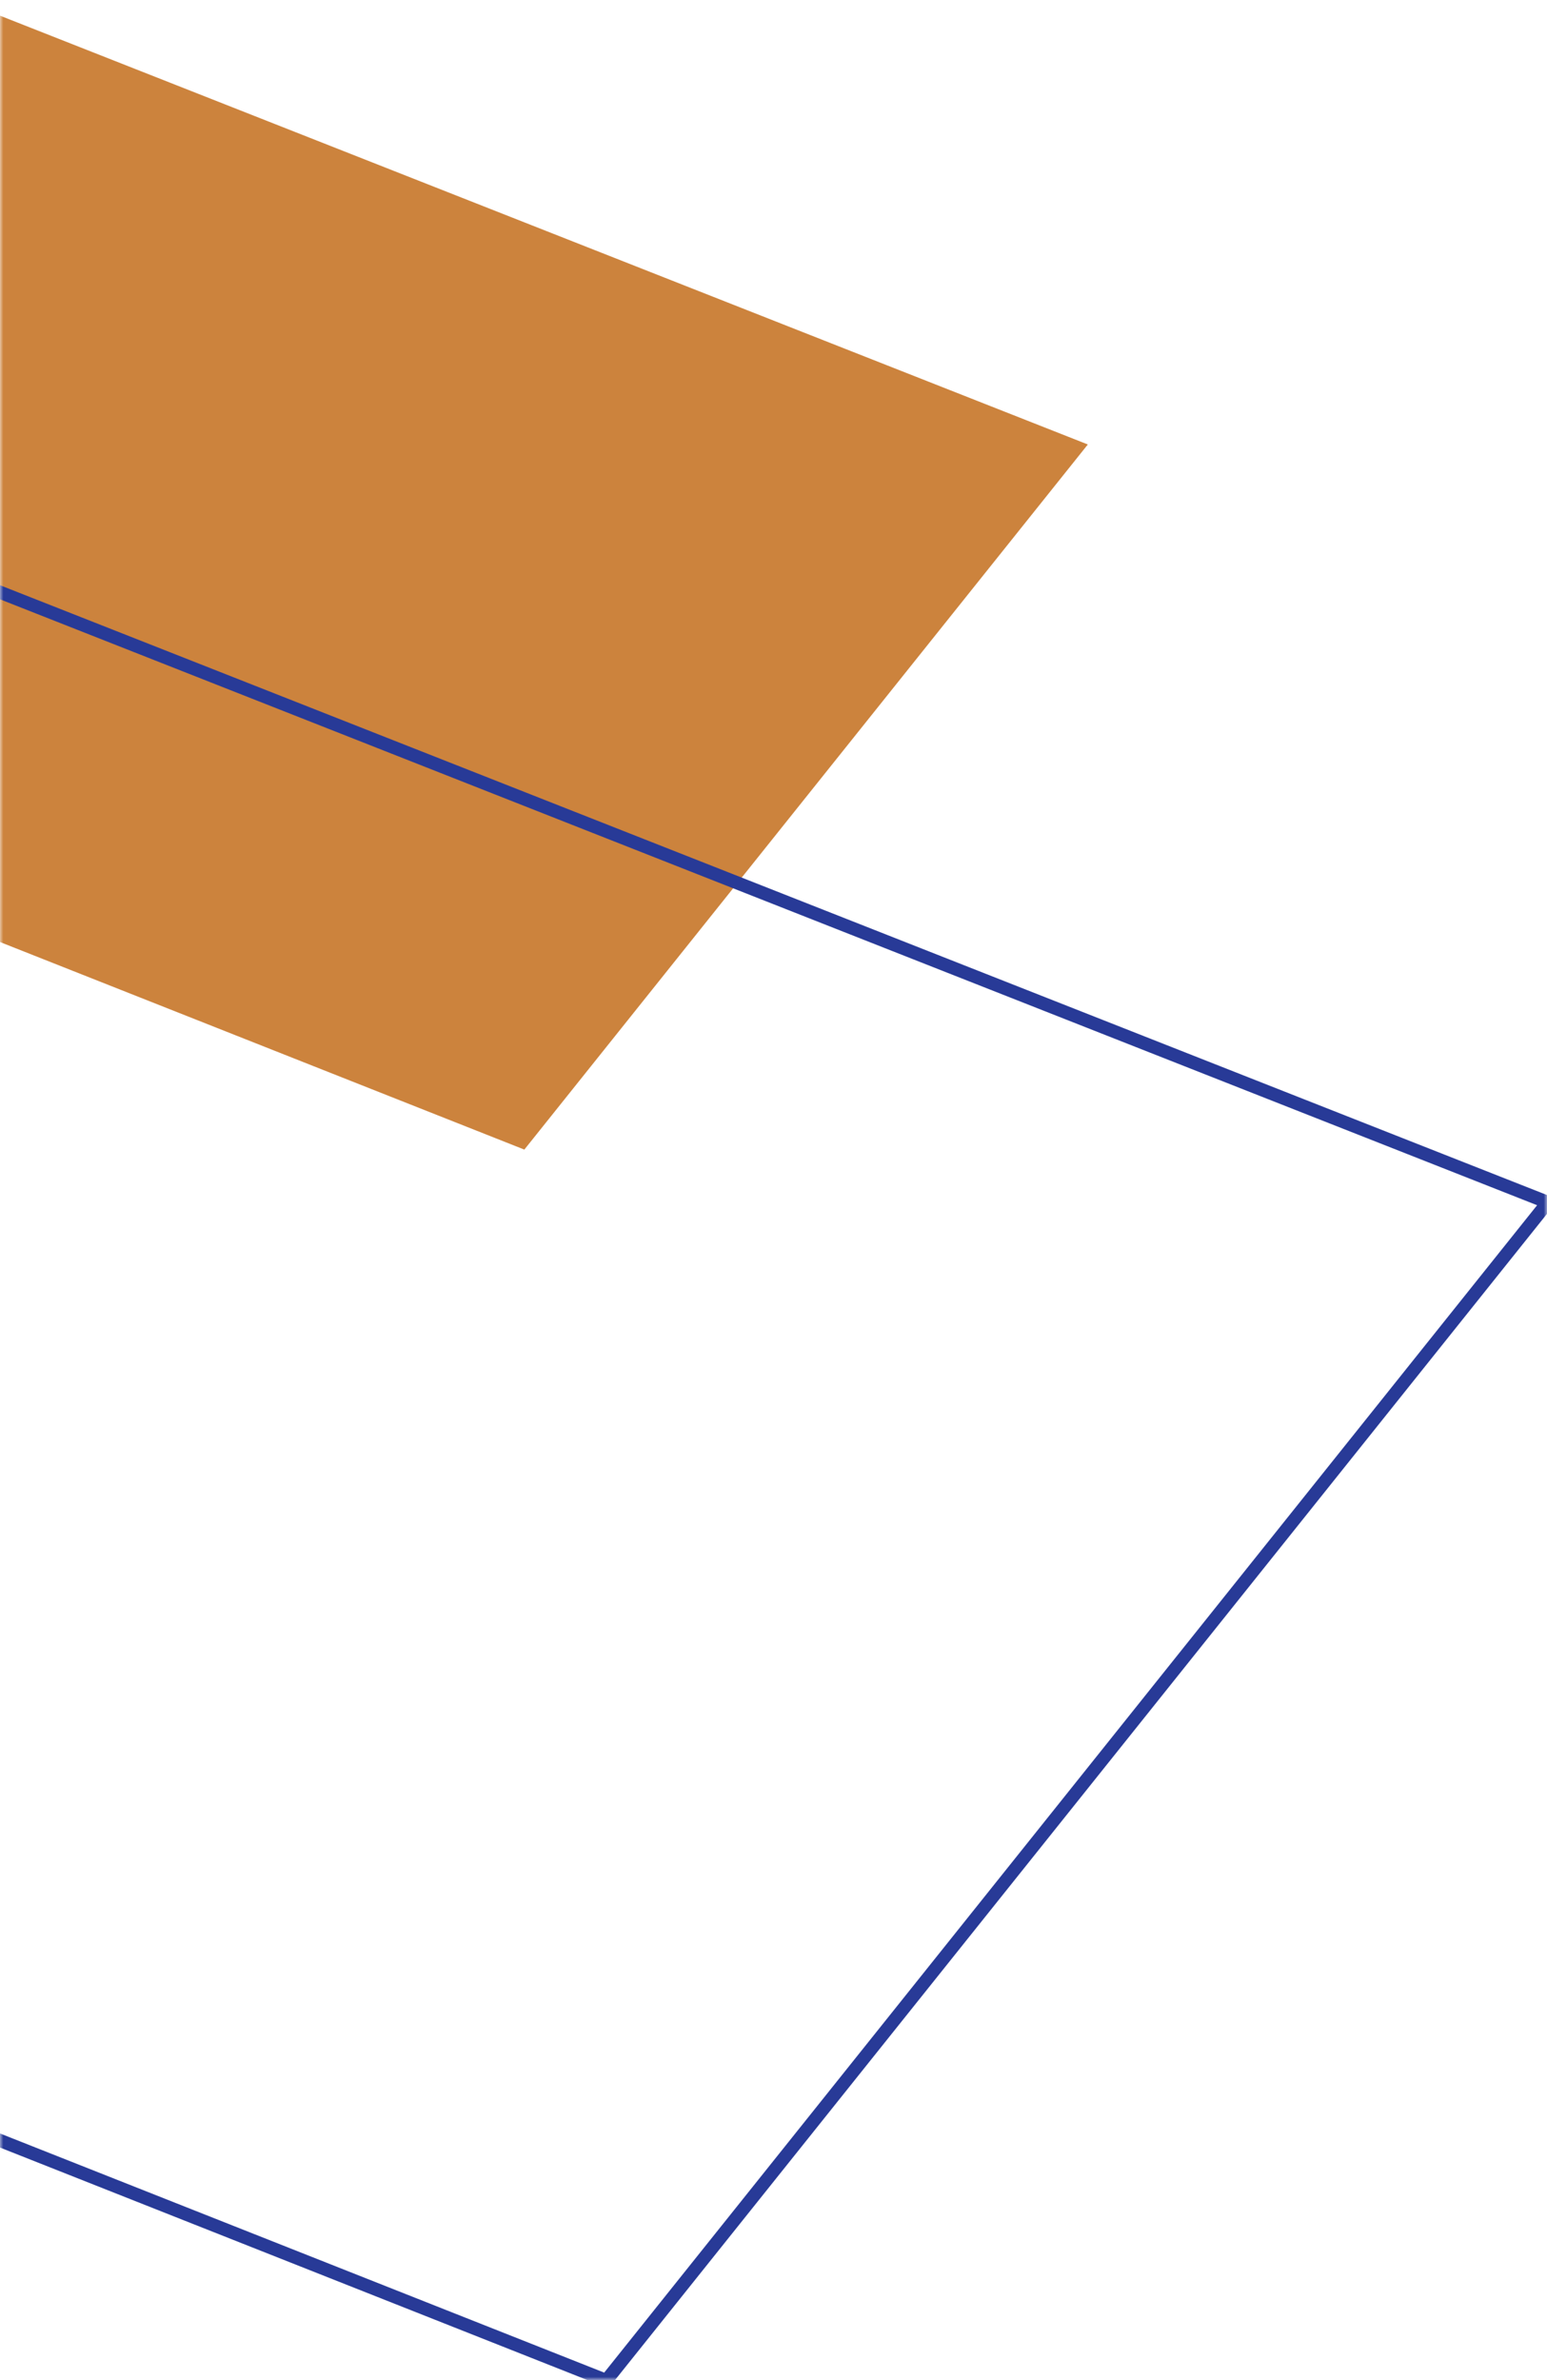 <svg width="236" height="363" viewBox="0 0 236 363" fill="none" xmlns="http://www.w3.org/2000/svg">
<mask id="mask0_121_41" style="mask-type:alpha" maskUnits="userSpaceOnUse" x="0" y="0" width="236" height="363">
<rect width="236" height="363" fill="#D9D9D9"/>
</mask>
<g mask="url(#mask0_121_41)">
<path d="M79.99 175.322L-414.898 -20.512L-329.432 -127.43L165.951 67.786L79.99 175.322Z" fill="#CC833D"/>
<path d="M92.489 363.043L-734.375 35.843L-591.575 -142.797L236.116 183.372L92.489 363.043Z" stroke="#283A97" stroke-width="2"/>
</g>
</svg>

